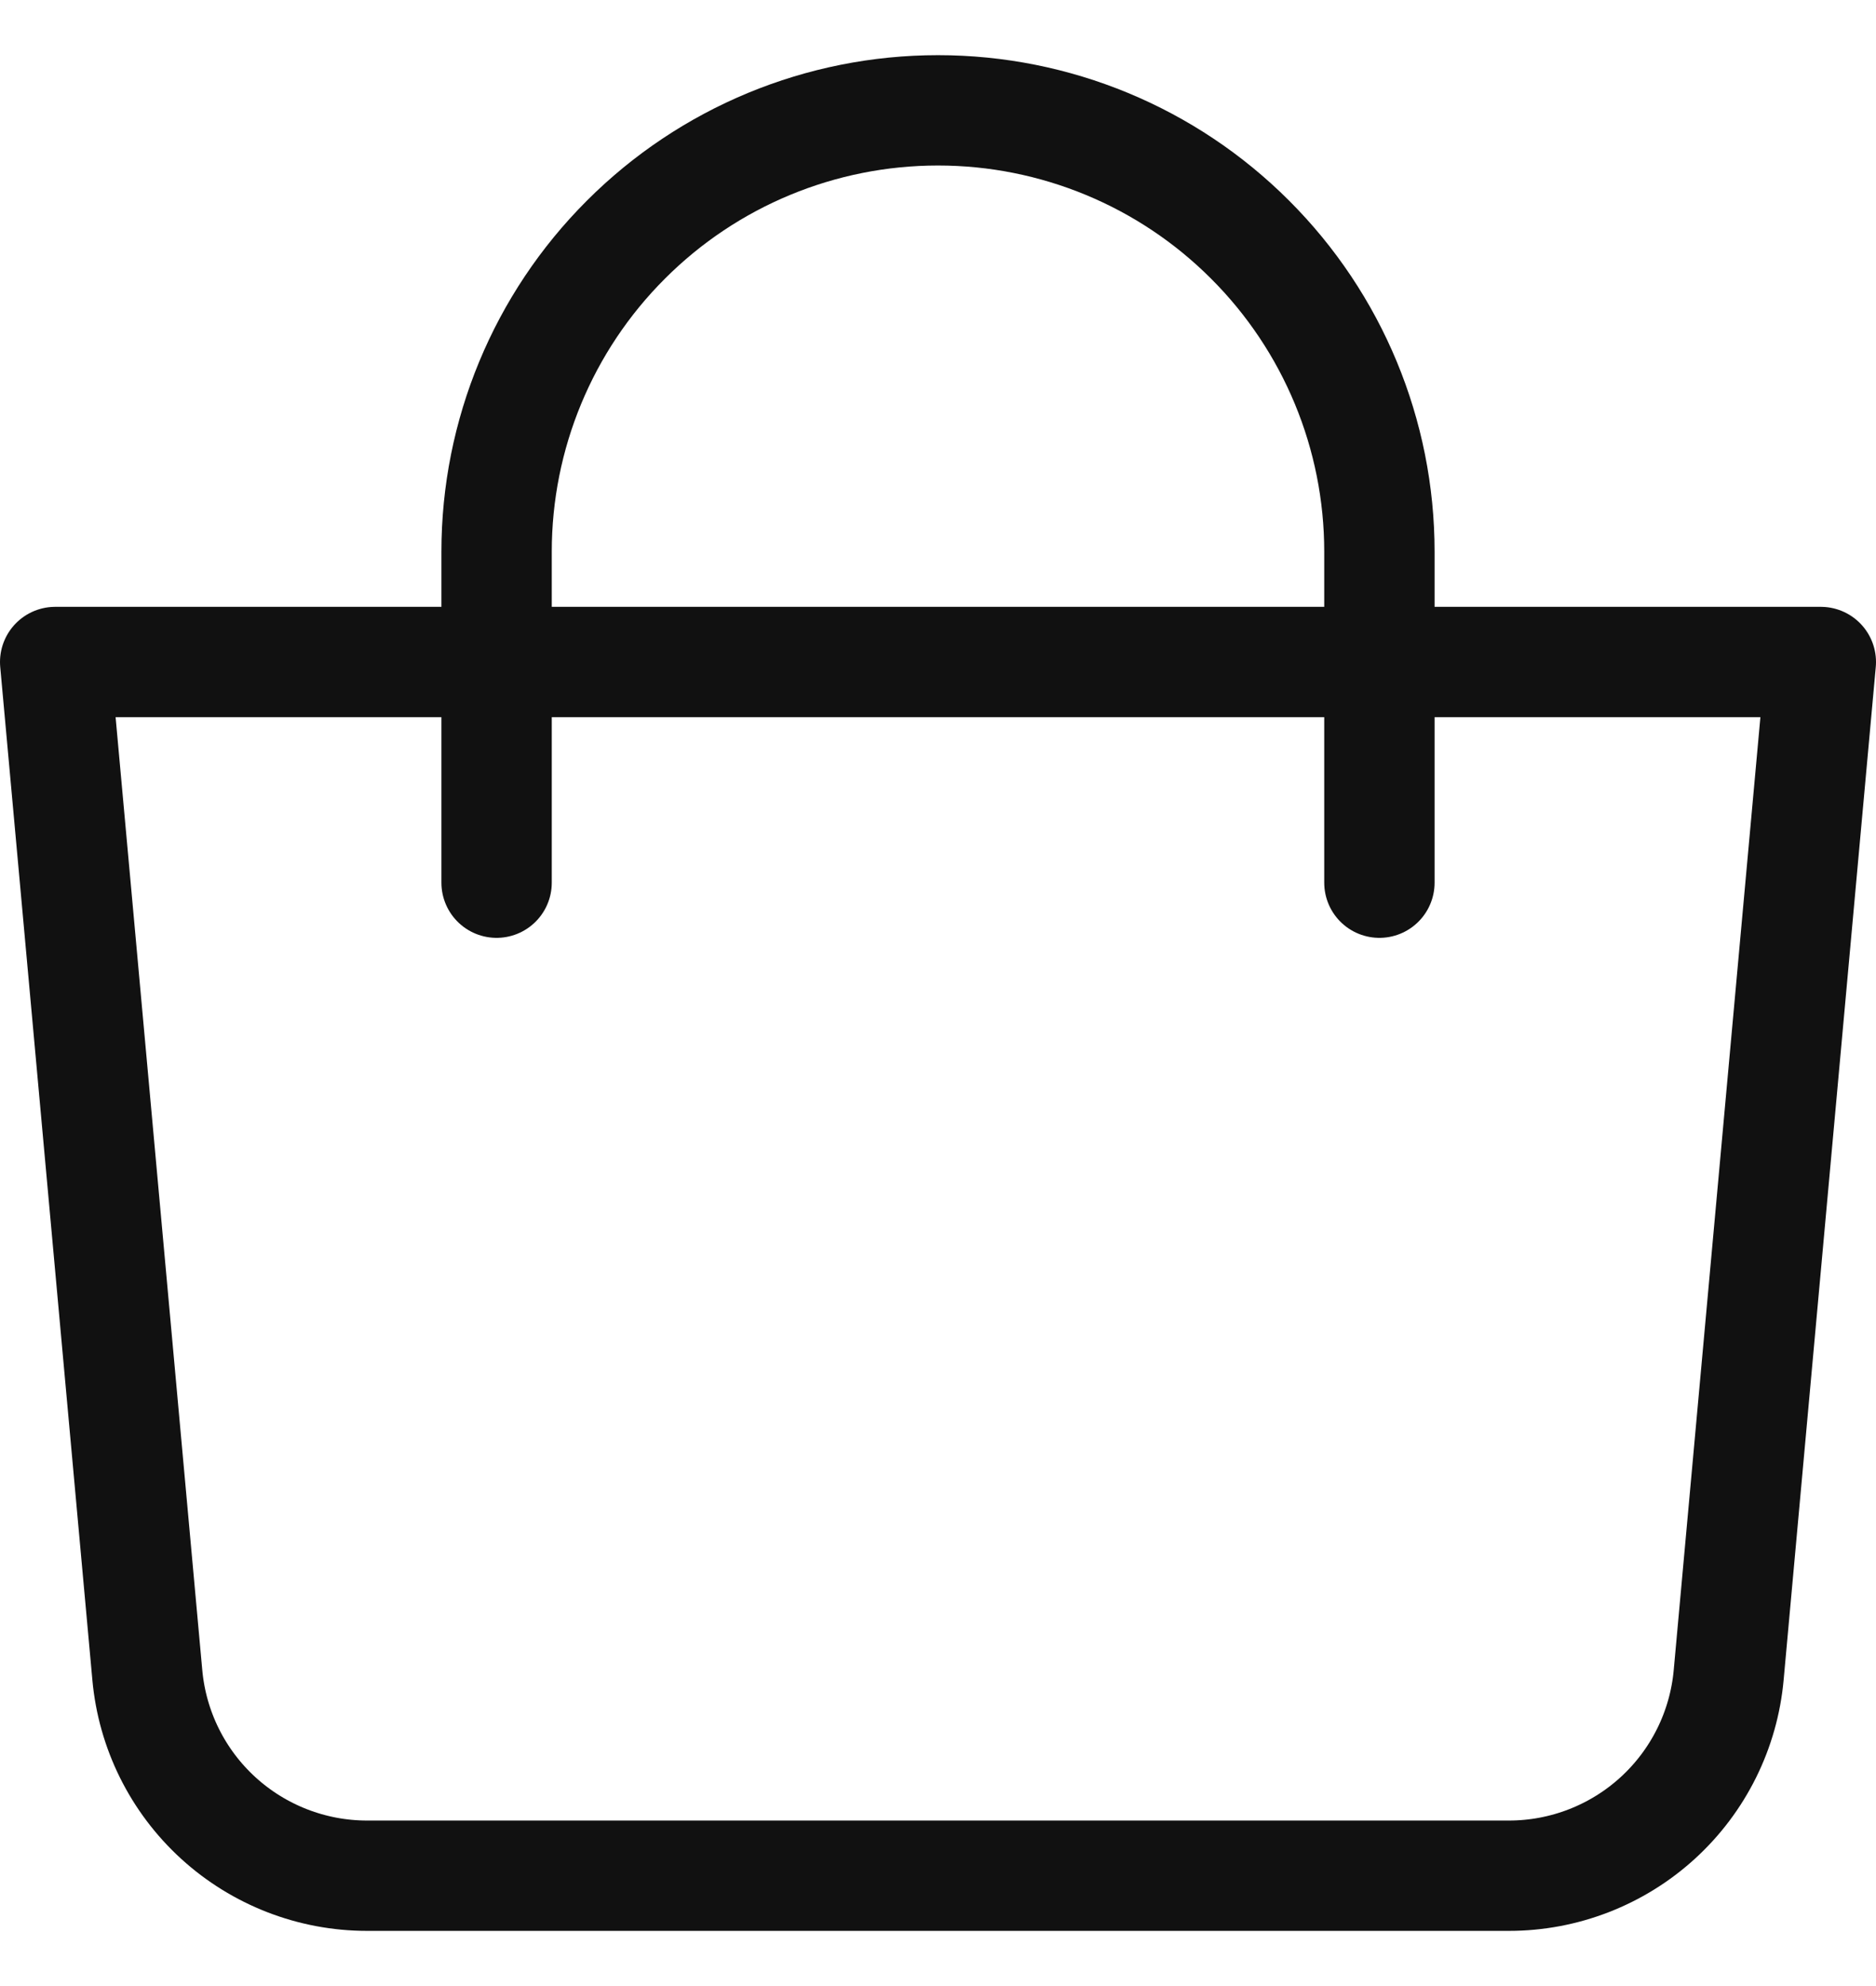 <svg width="17" height="18" viewBox="0 0 17 18" fill="none" xmlns="http://www.w3.org/2000/svg">
<g id="Group">
<path id="Vector" d="M0.5 6H16.5L15.665 15.181C15.62 15.678 15.391 16.14 15.022 16.477C14.654 16.813 14.173 17 13.674 17H3.326C2.827 17 2.346 16.813 1.978 16.477C1.609 16.14 1.38 15.678 1.335 15.181L0.5 6Z" stroke="#111111" stroke-linejoin="round"/>
<path id="Vector_2" d="M4.5 8V5C4.5 3.939 4.921 2.922 5.672 2.172C6.422 1.421 7.439 1 8.5 1C9.561 1 10.578 1.421 11.328 2.172C12.079 2.922 12.5 3.939 12.5 5V8" stroke="#111111" stroke-linecap="round"/>
</g>
</svg>
